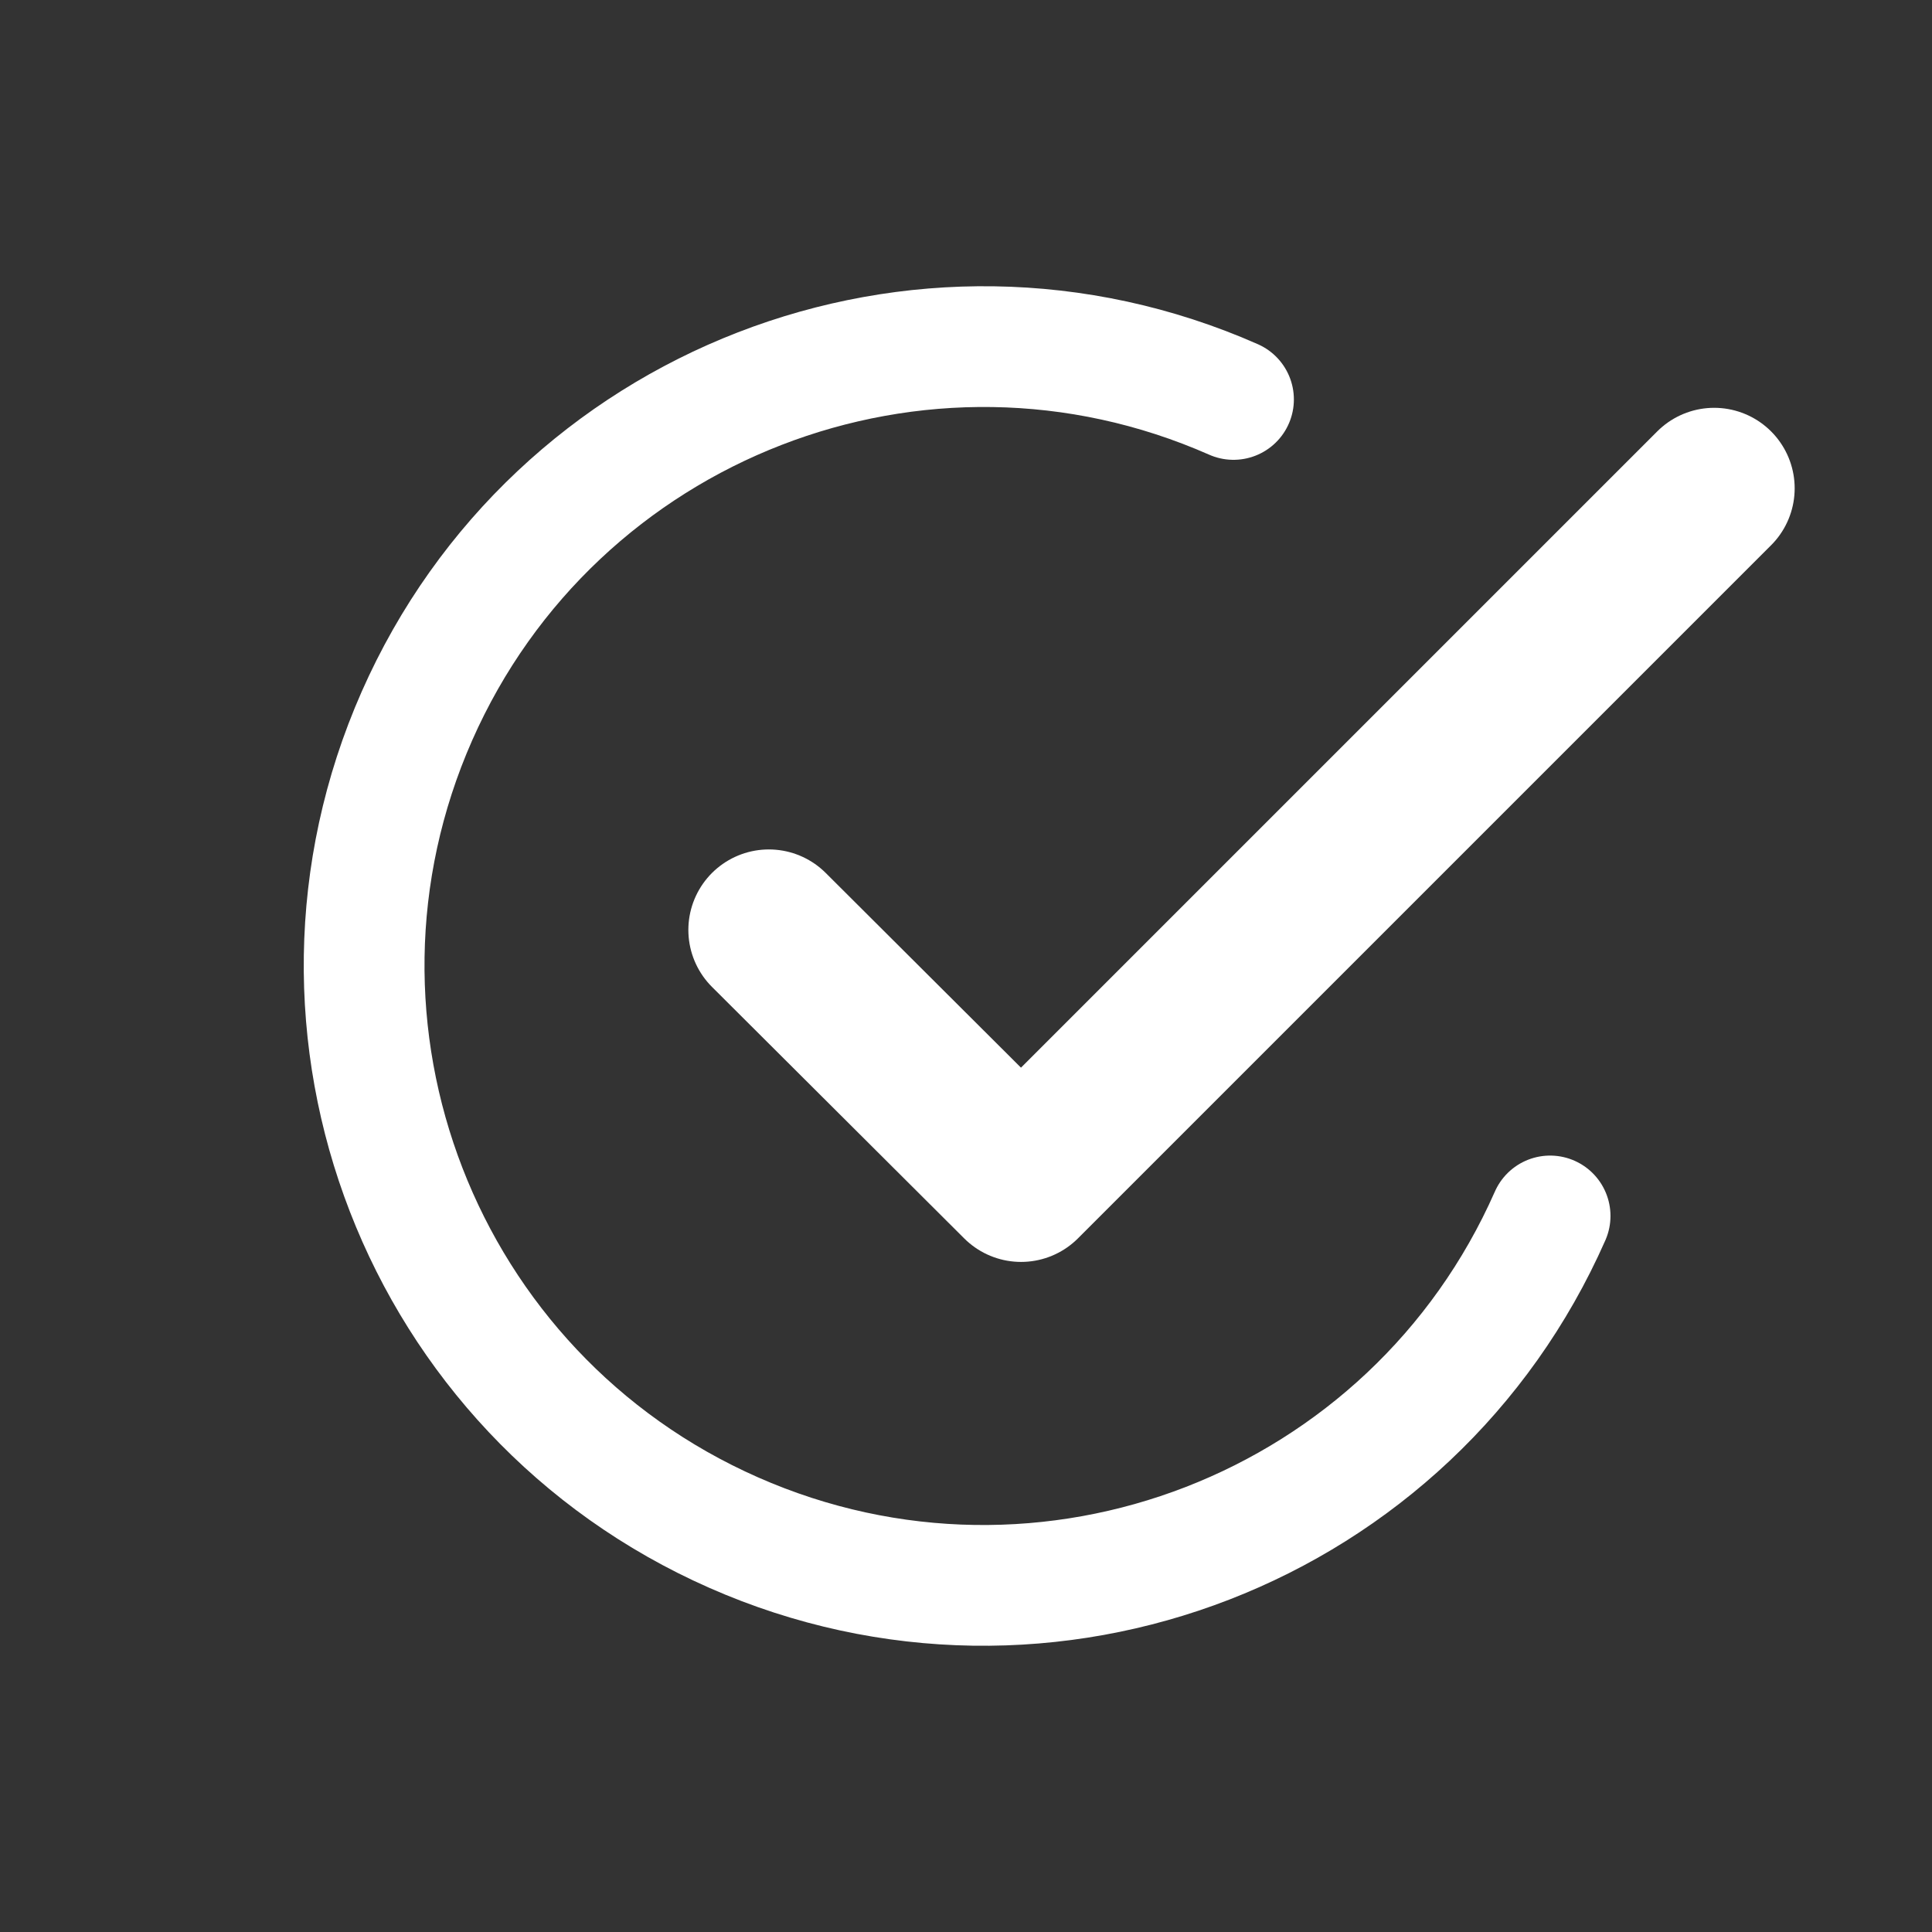 <svg width="24" height="24" viewBox="0 0 24 24" fill="none" xmlns="http://www.w3.org/2000/svg">
<rect x="0" y="0" width="24" height="24" fill="#333333" stroke="none"/>
<path d="M9.551 11.552L12.684 14.676L21.294 6.066" stroke="white" stroke-width="2" stroke-linecap="round" stroke-linejoin="round"/>
<path d="M19.256 15.105C17.542 18.991 12.999 20.753 9.113 19.038C5.227 17.324 3.465 12.781 5.179 8.895C6.894 5.009 11.437 3.247 15.323 4.962" stroke="white" stroke-width="1.5" stroke-linecap="round" stroke-linejoin="round"/>
</svg>
